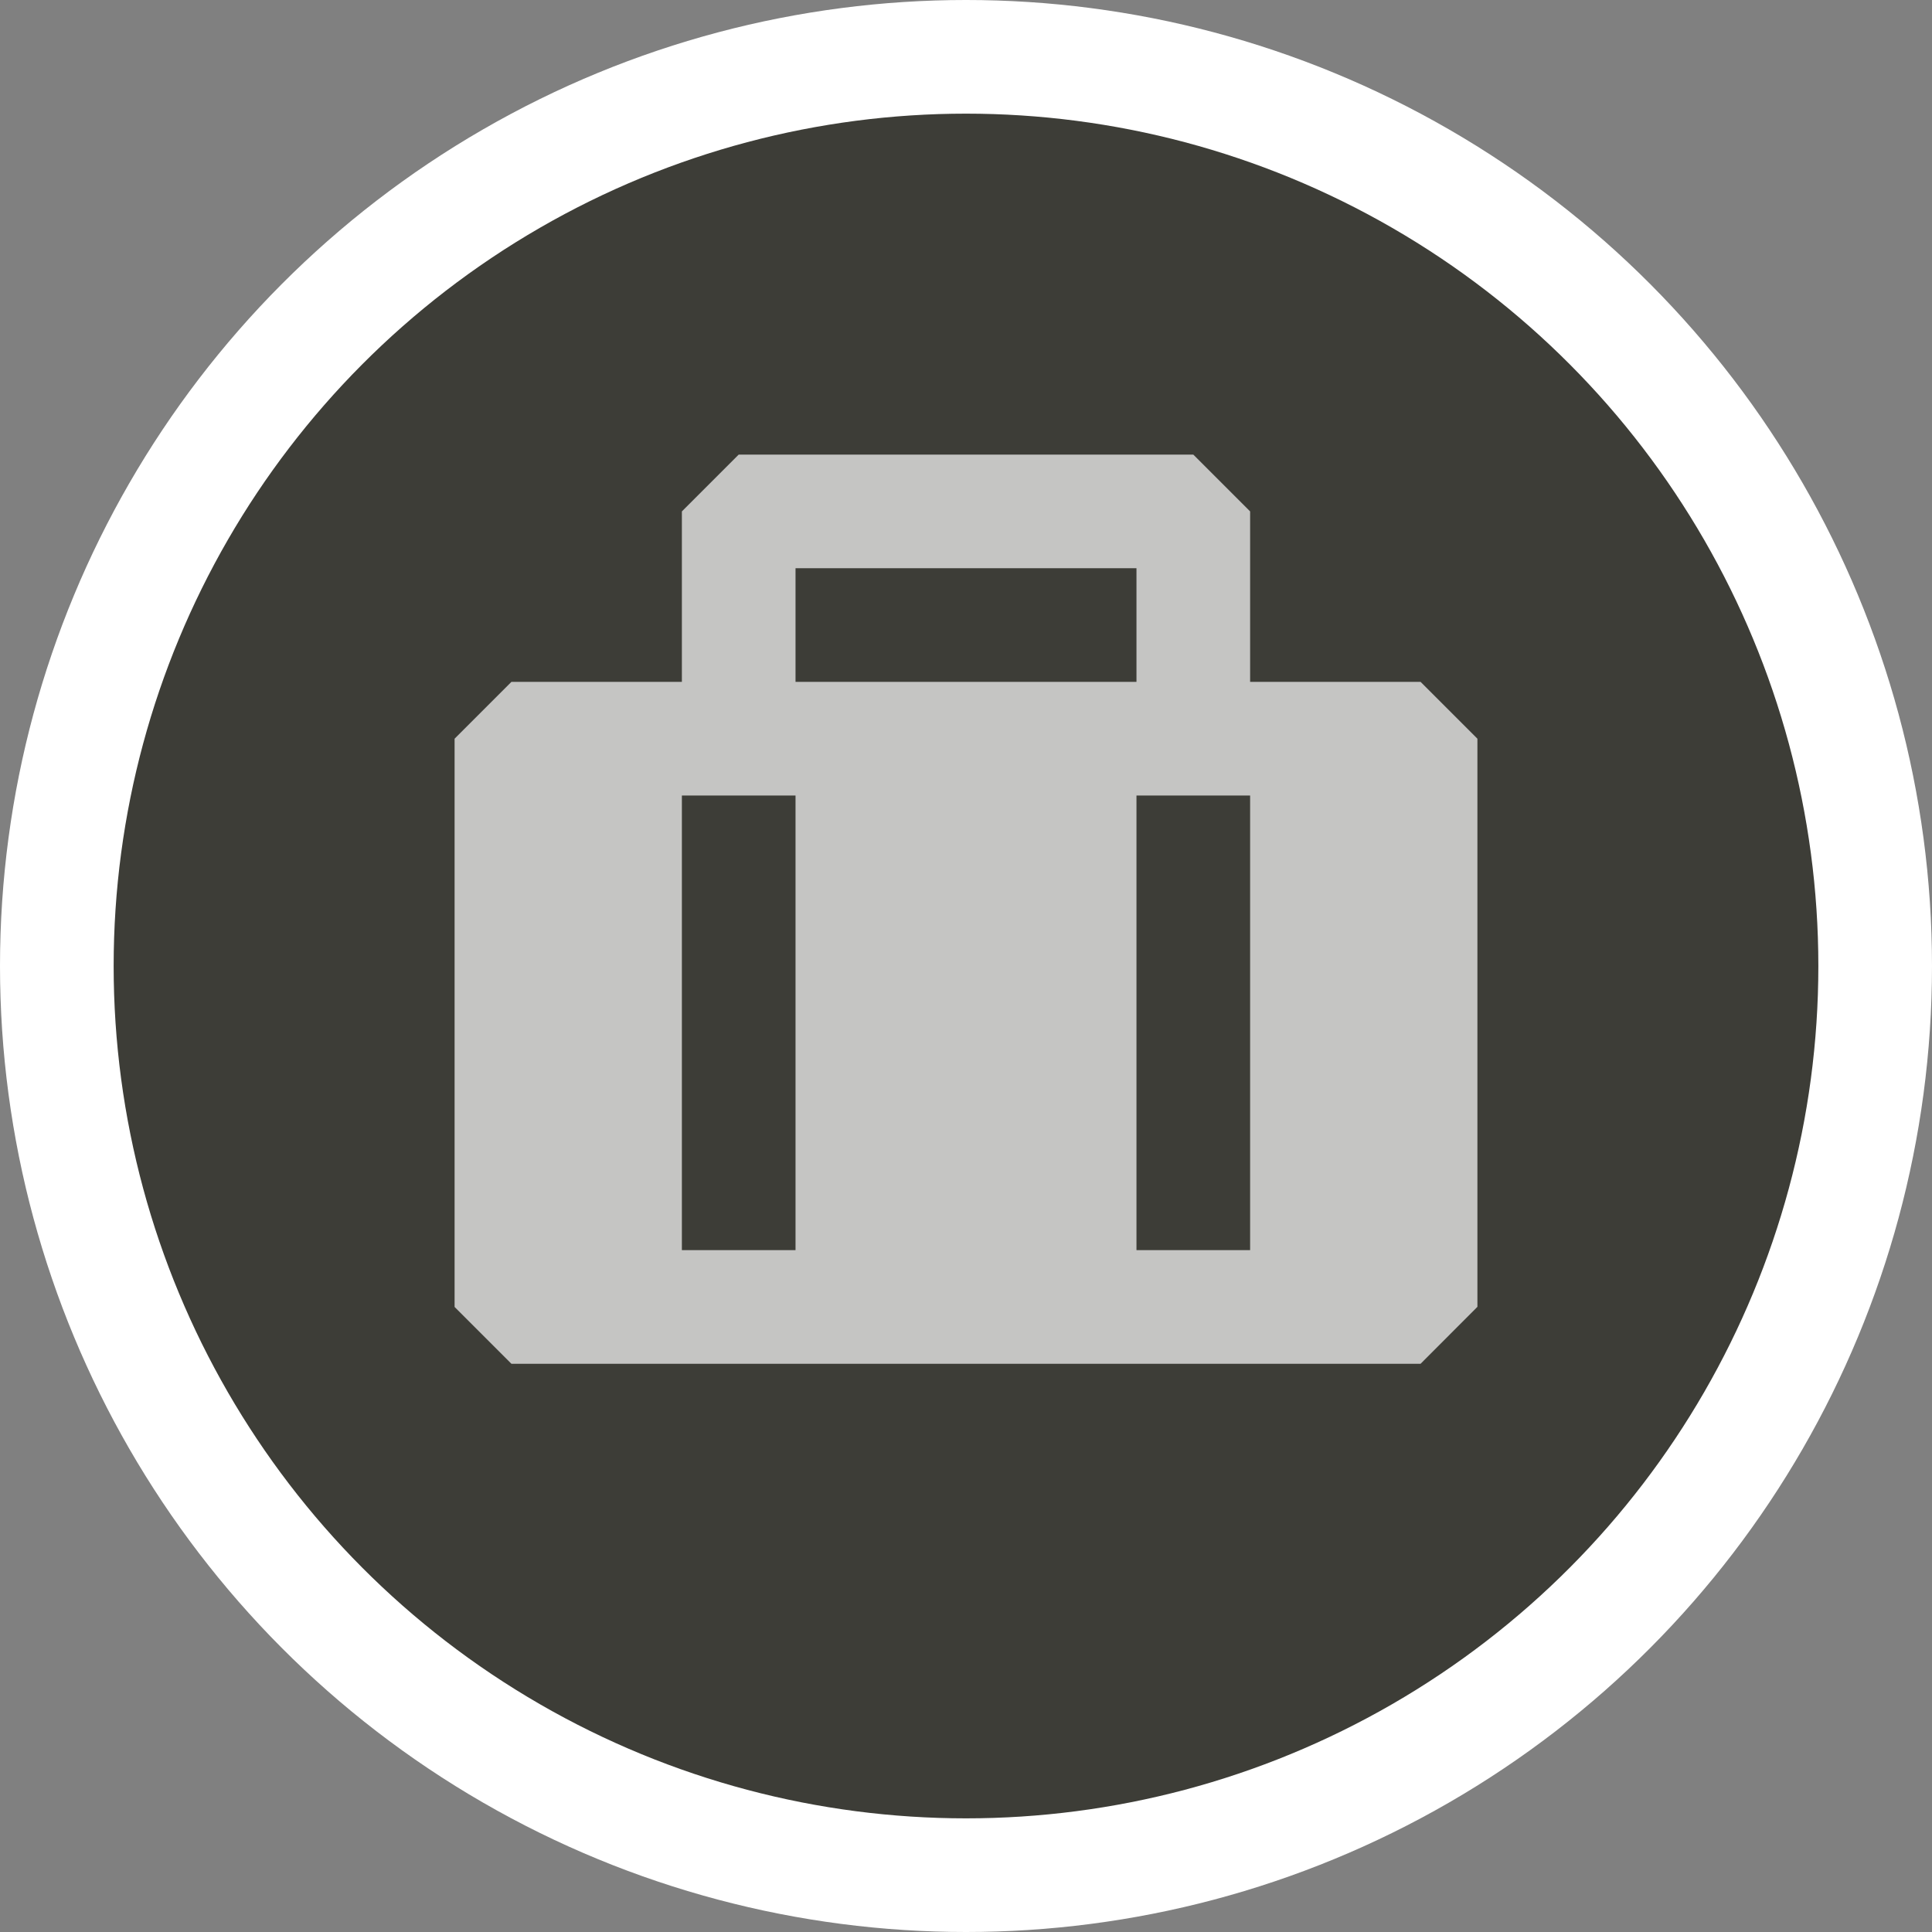 <?xml version="1.0" encoding="UTF-8" standalone="no"?>
<svg width="17px" height="17px" viewBox="0 0 17 17" version="1.1" xmlns="http://www.w3.org/2000/svg" xmlns:xlink="http://www.w3.org/1999/xlink" xmlns:sketch="http://www.bohemiancoding.com/sketch/ns">
    <rect x="0" y="0" width="17" height="17" fill="#808080" stroke="none"/>
    <!-- Generator: Sketch 3.4.1 (15681) - http://www.bohemiancoding.com/sketch -->
    <title>office-s</title>
    <desc>Created with Sketch.</desc>
    <defs></defs>
    <g id="POI" stroke="none" stroke-width="1" fill="none" fill-rule="evenodd" sketch:type="MSPage">
        <g id="heliport-s-copy" sketch:type="MSLayerGroup">
            <circle id="Oval-1-Copy-43" fill="#FFFFFF" sketch:type="MSShapeGroup" cx="8.5" cy="8.5" r="8.5"></circle>
            <circle id="Oval-1-Copy-42" fill="#3D3D37" sketch:type="MSShapeGroup" cx="8.5" cy="8.5" r="7.5"></circle>
            <path d="M11,6 L11,4.5 L10.5,4 L6.5,4 L6,4.5 L6,6 L4.5,6 L4,6.5 L4,11.5 L4.5,12 L12.5,12 L13,11.499 L13,6.5 L12.5,6 L11,6 Z M7,5 L10,5 L10,6 L7,6 L7,5 Z M6,7 L7,7 L7,11 L6,11 L6,7 Z M11,11 L10,11 L10,7 L11,7 L11,11 Z" id="path17" opacity="0.7" fill="#FFFFFF" sketch:type="MSShapeGroup"></path>
        </g>
    </g>
</svg>